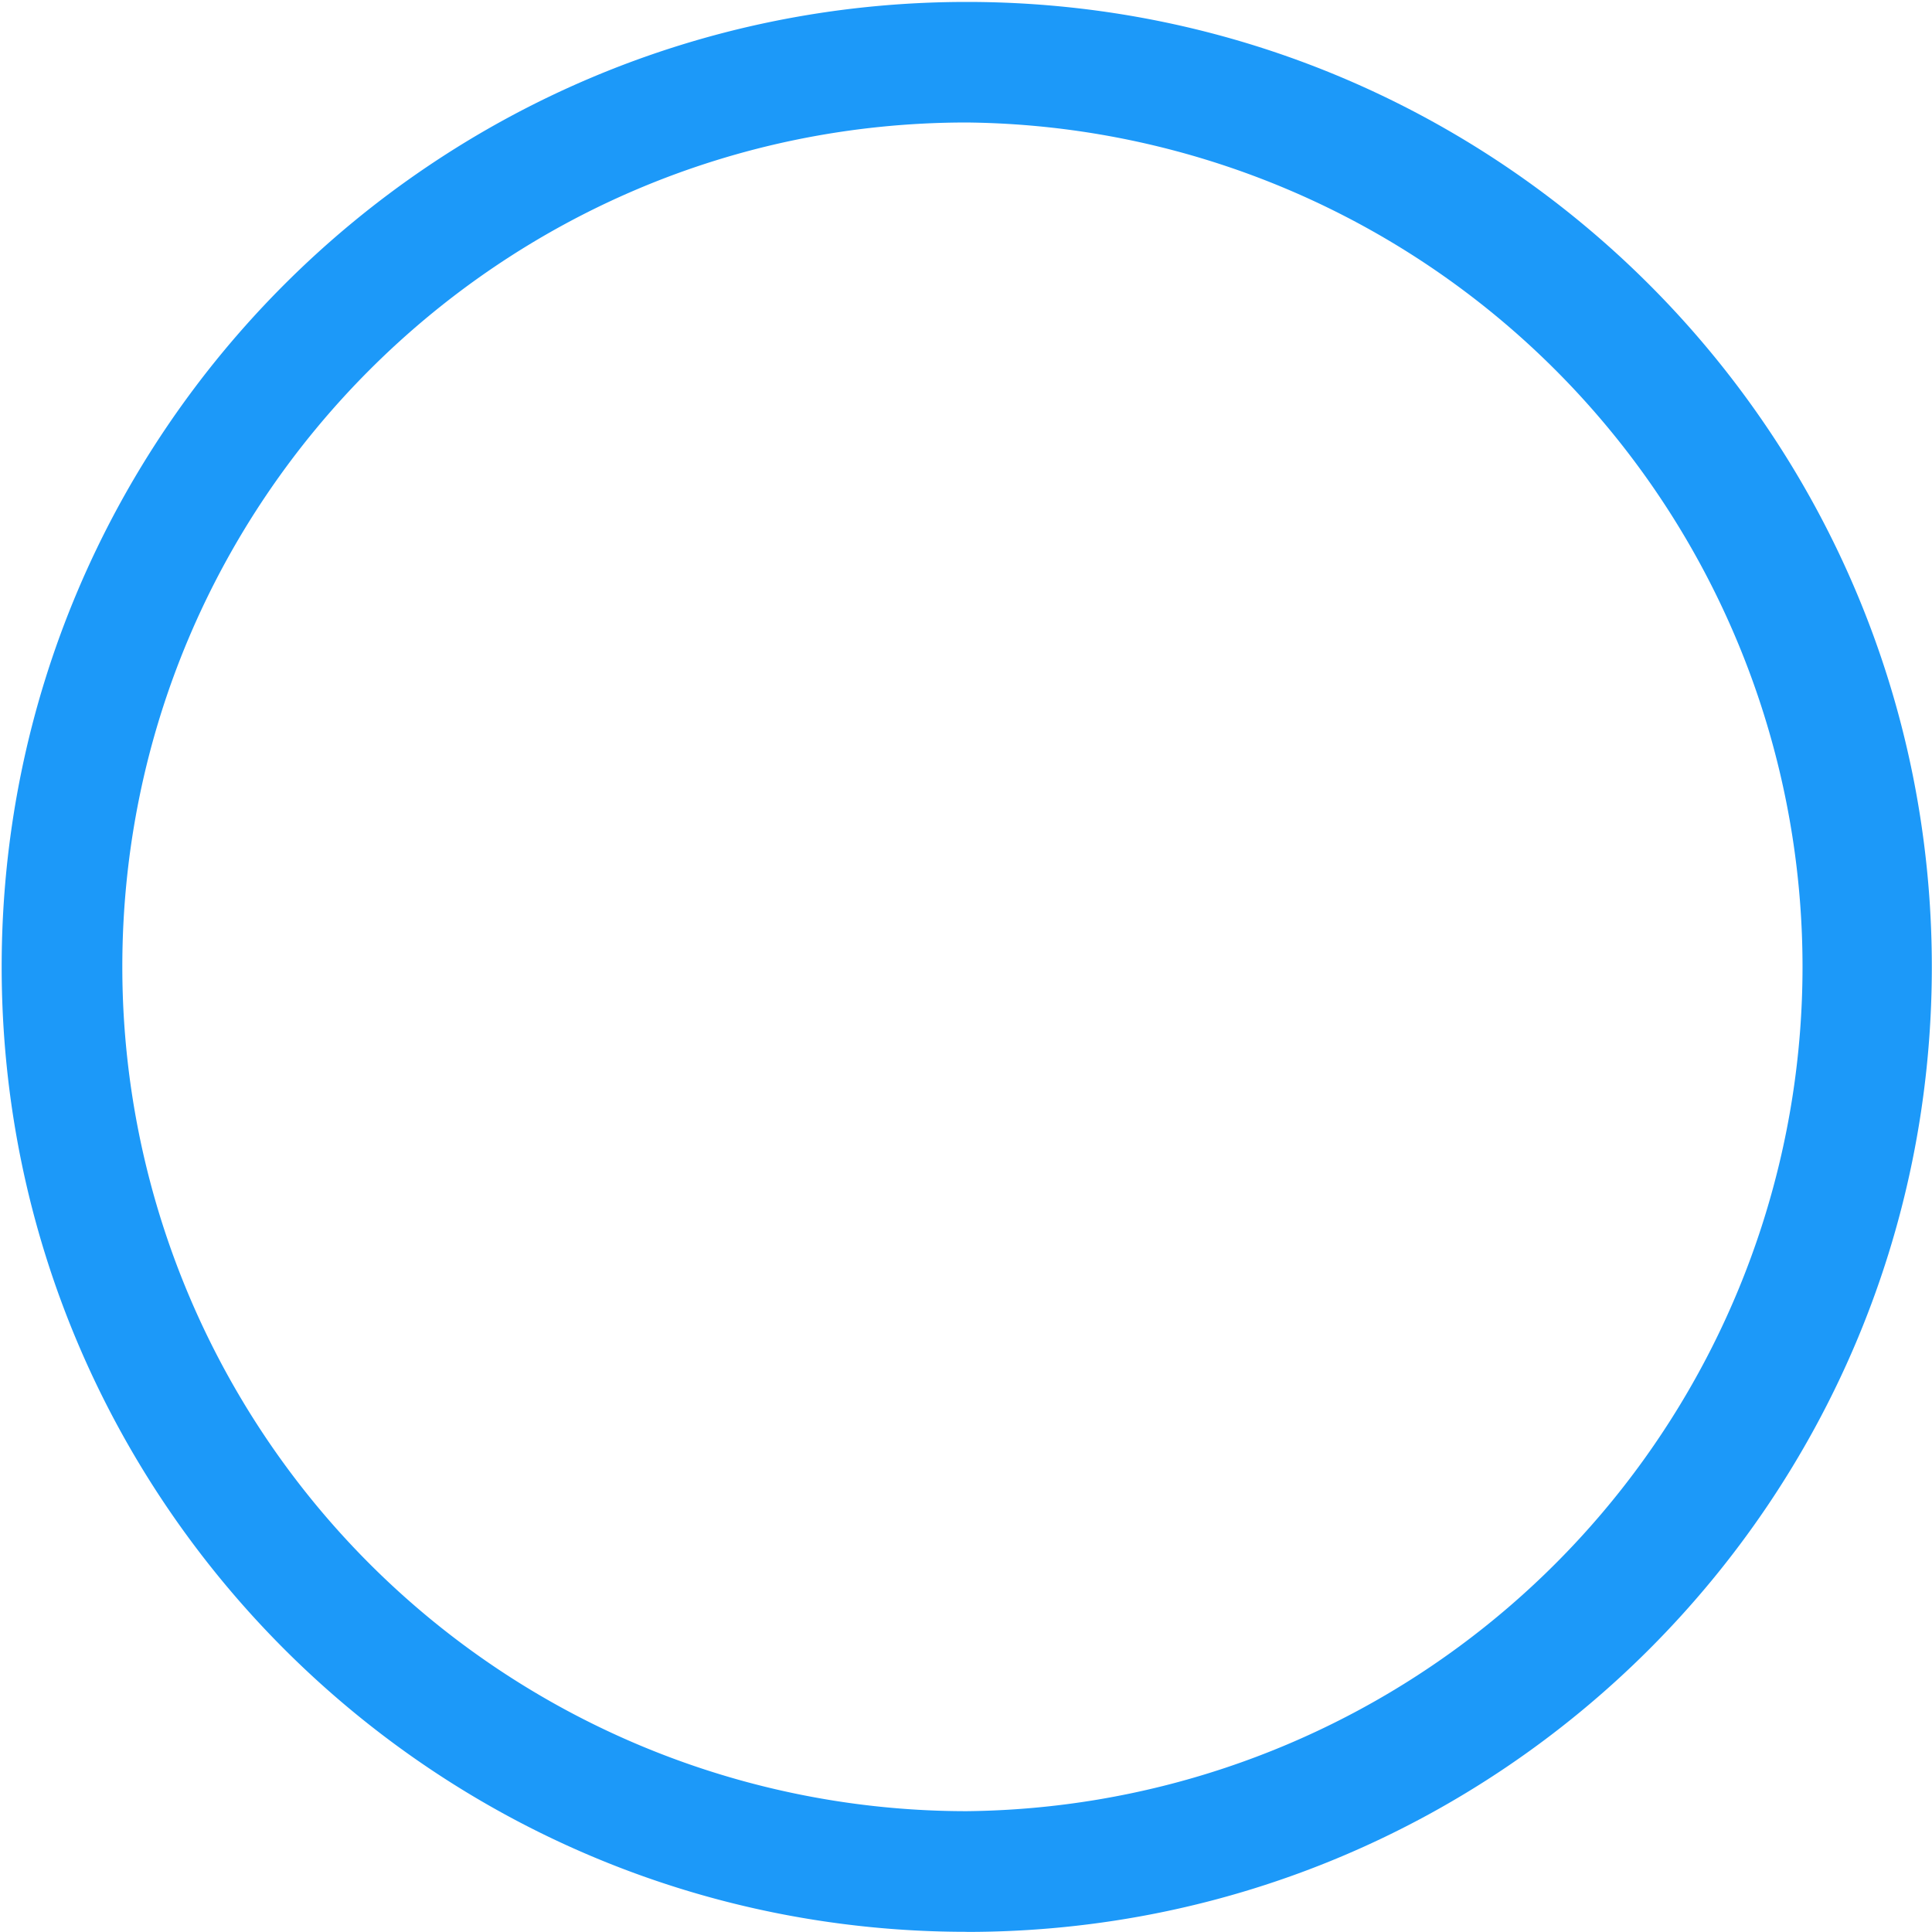 <?xml version="1.0" standalone="no"?><!DOCTYPE svg PUBLIC "-//W3C//DTD SVG 1.1//EN" "http://www.w3.org/Graphics/SVG/1.1/DTD/svg11.dtd"><svg t="1730104761635" class="icon" viewBox="0 0 1024 1024" version="1.1" xmlns="http://www.w3.org/2000/svg" p-id="6264" xmlns:xlink="http://www.w3.org/1999/xlink" width="200" height="200"><path d="M512.372 1023.907C229.867 1023.907 0.884 794.924 0.884 512.419S229.914 1.024 512.419 1.024s511.488 228.983 511.488 511.488c0 282.459-228.983 511.442-511.488 511.442z m0-958.982c-247.134 0-447.54 200.36-447.54 447.54a447.54 447.54 0 0 0 447.54 447.494 447.54 447.54 0 0 0 0-895.034z" fill="#1C99F9" p-id="6265"></path></svg>